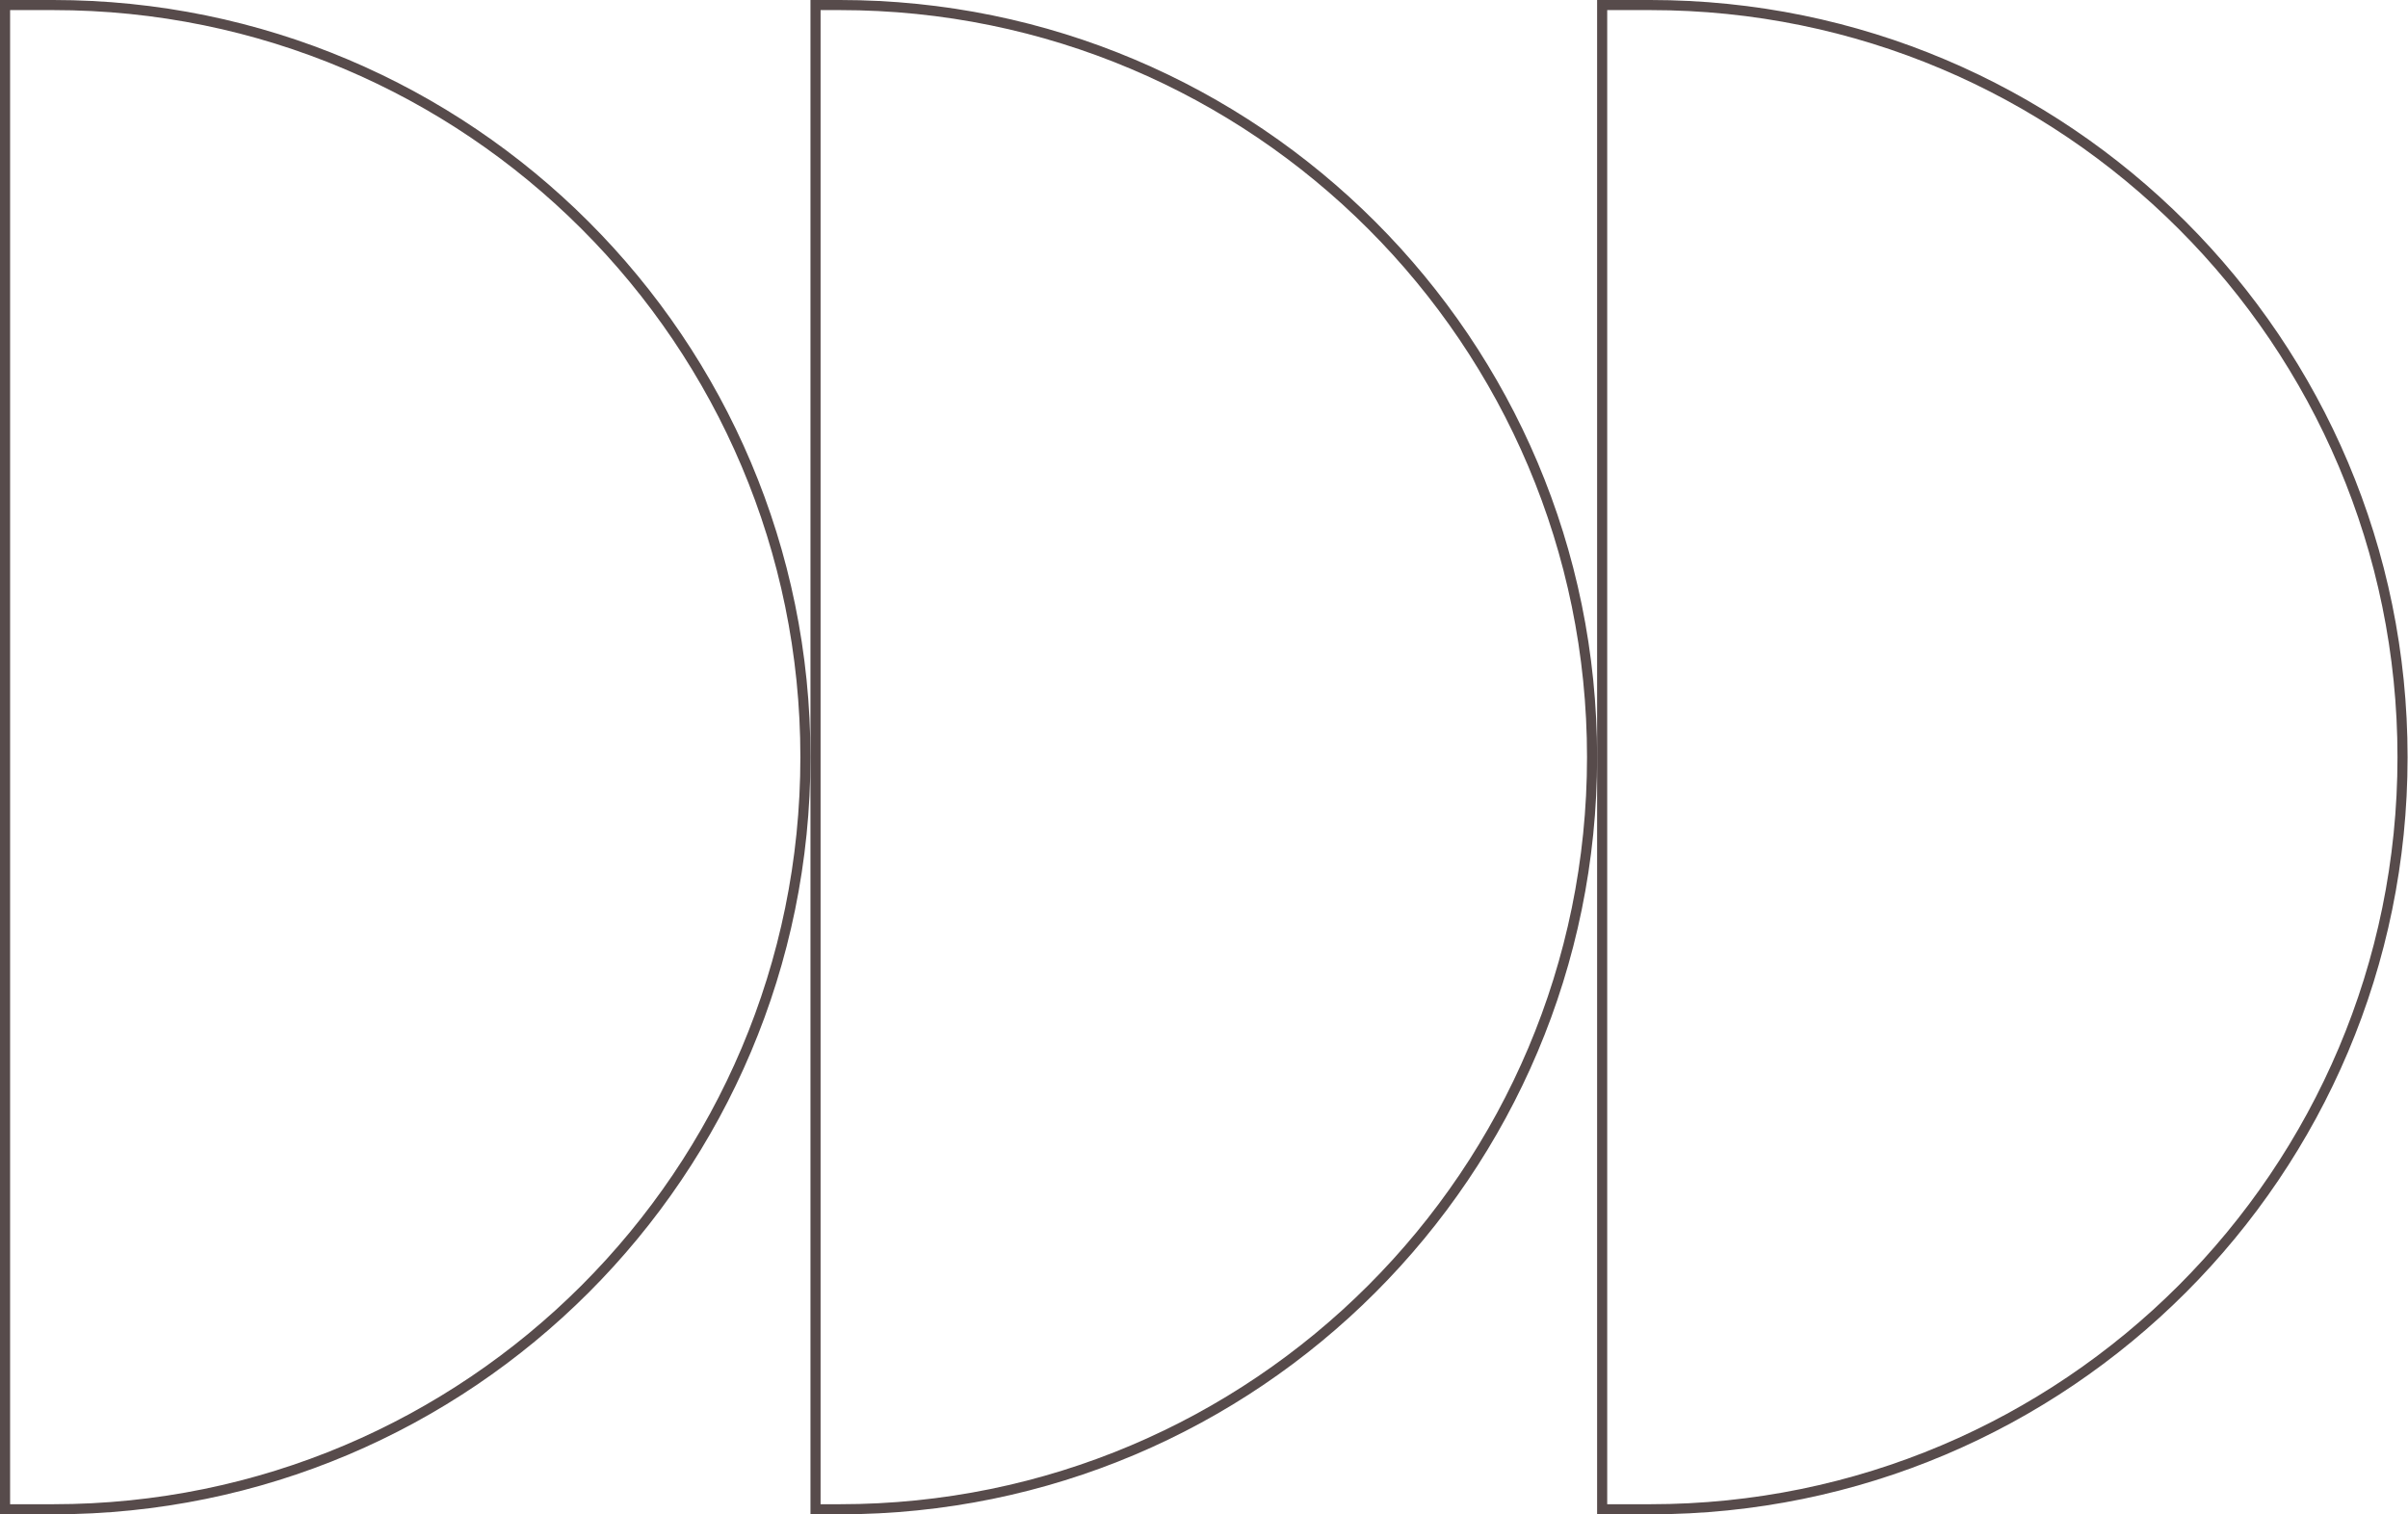 <svg width="477" height="300" viewBox="0 0 477 300" fill="none" xmlns="http://www.w3.org/2000/svg">
<path d="M1 1H10.547C92.837 1 159.547 67.71 159.547 150C159.547 232.29 92.837 299 10.547 299H1V1Z" stroke="#574B4B" stroke-width="2"/>
<path d="M161.547 1H166.372C248.662 1 315.372 67.71 315.372 150C315.372 232.29 248.662 299 166.372 299H161.547V1Z" stroke="#574B4B" stroke-width="2"/>
<path d="M317.371 1H326.918C409.208 1 475.918 67.71 475.918 150C475.918 232.29 409.208 299 326.918 299H317.371V1Z" stroke="#574B4B" stroke-width="2"/>
</svg>
